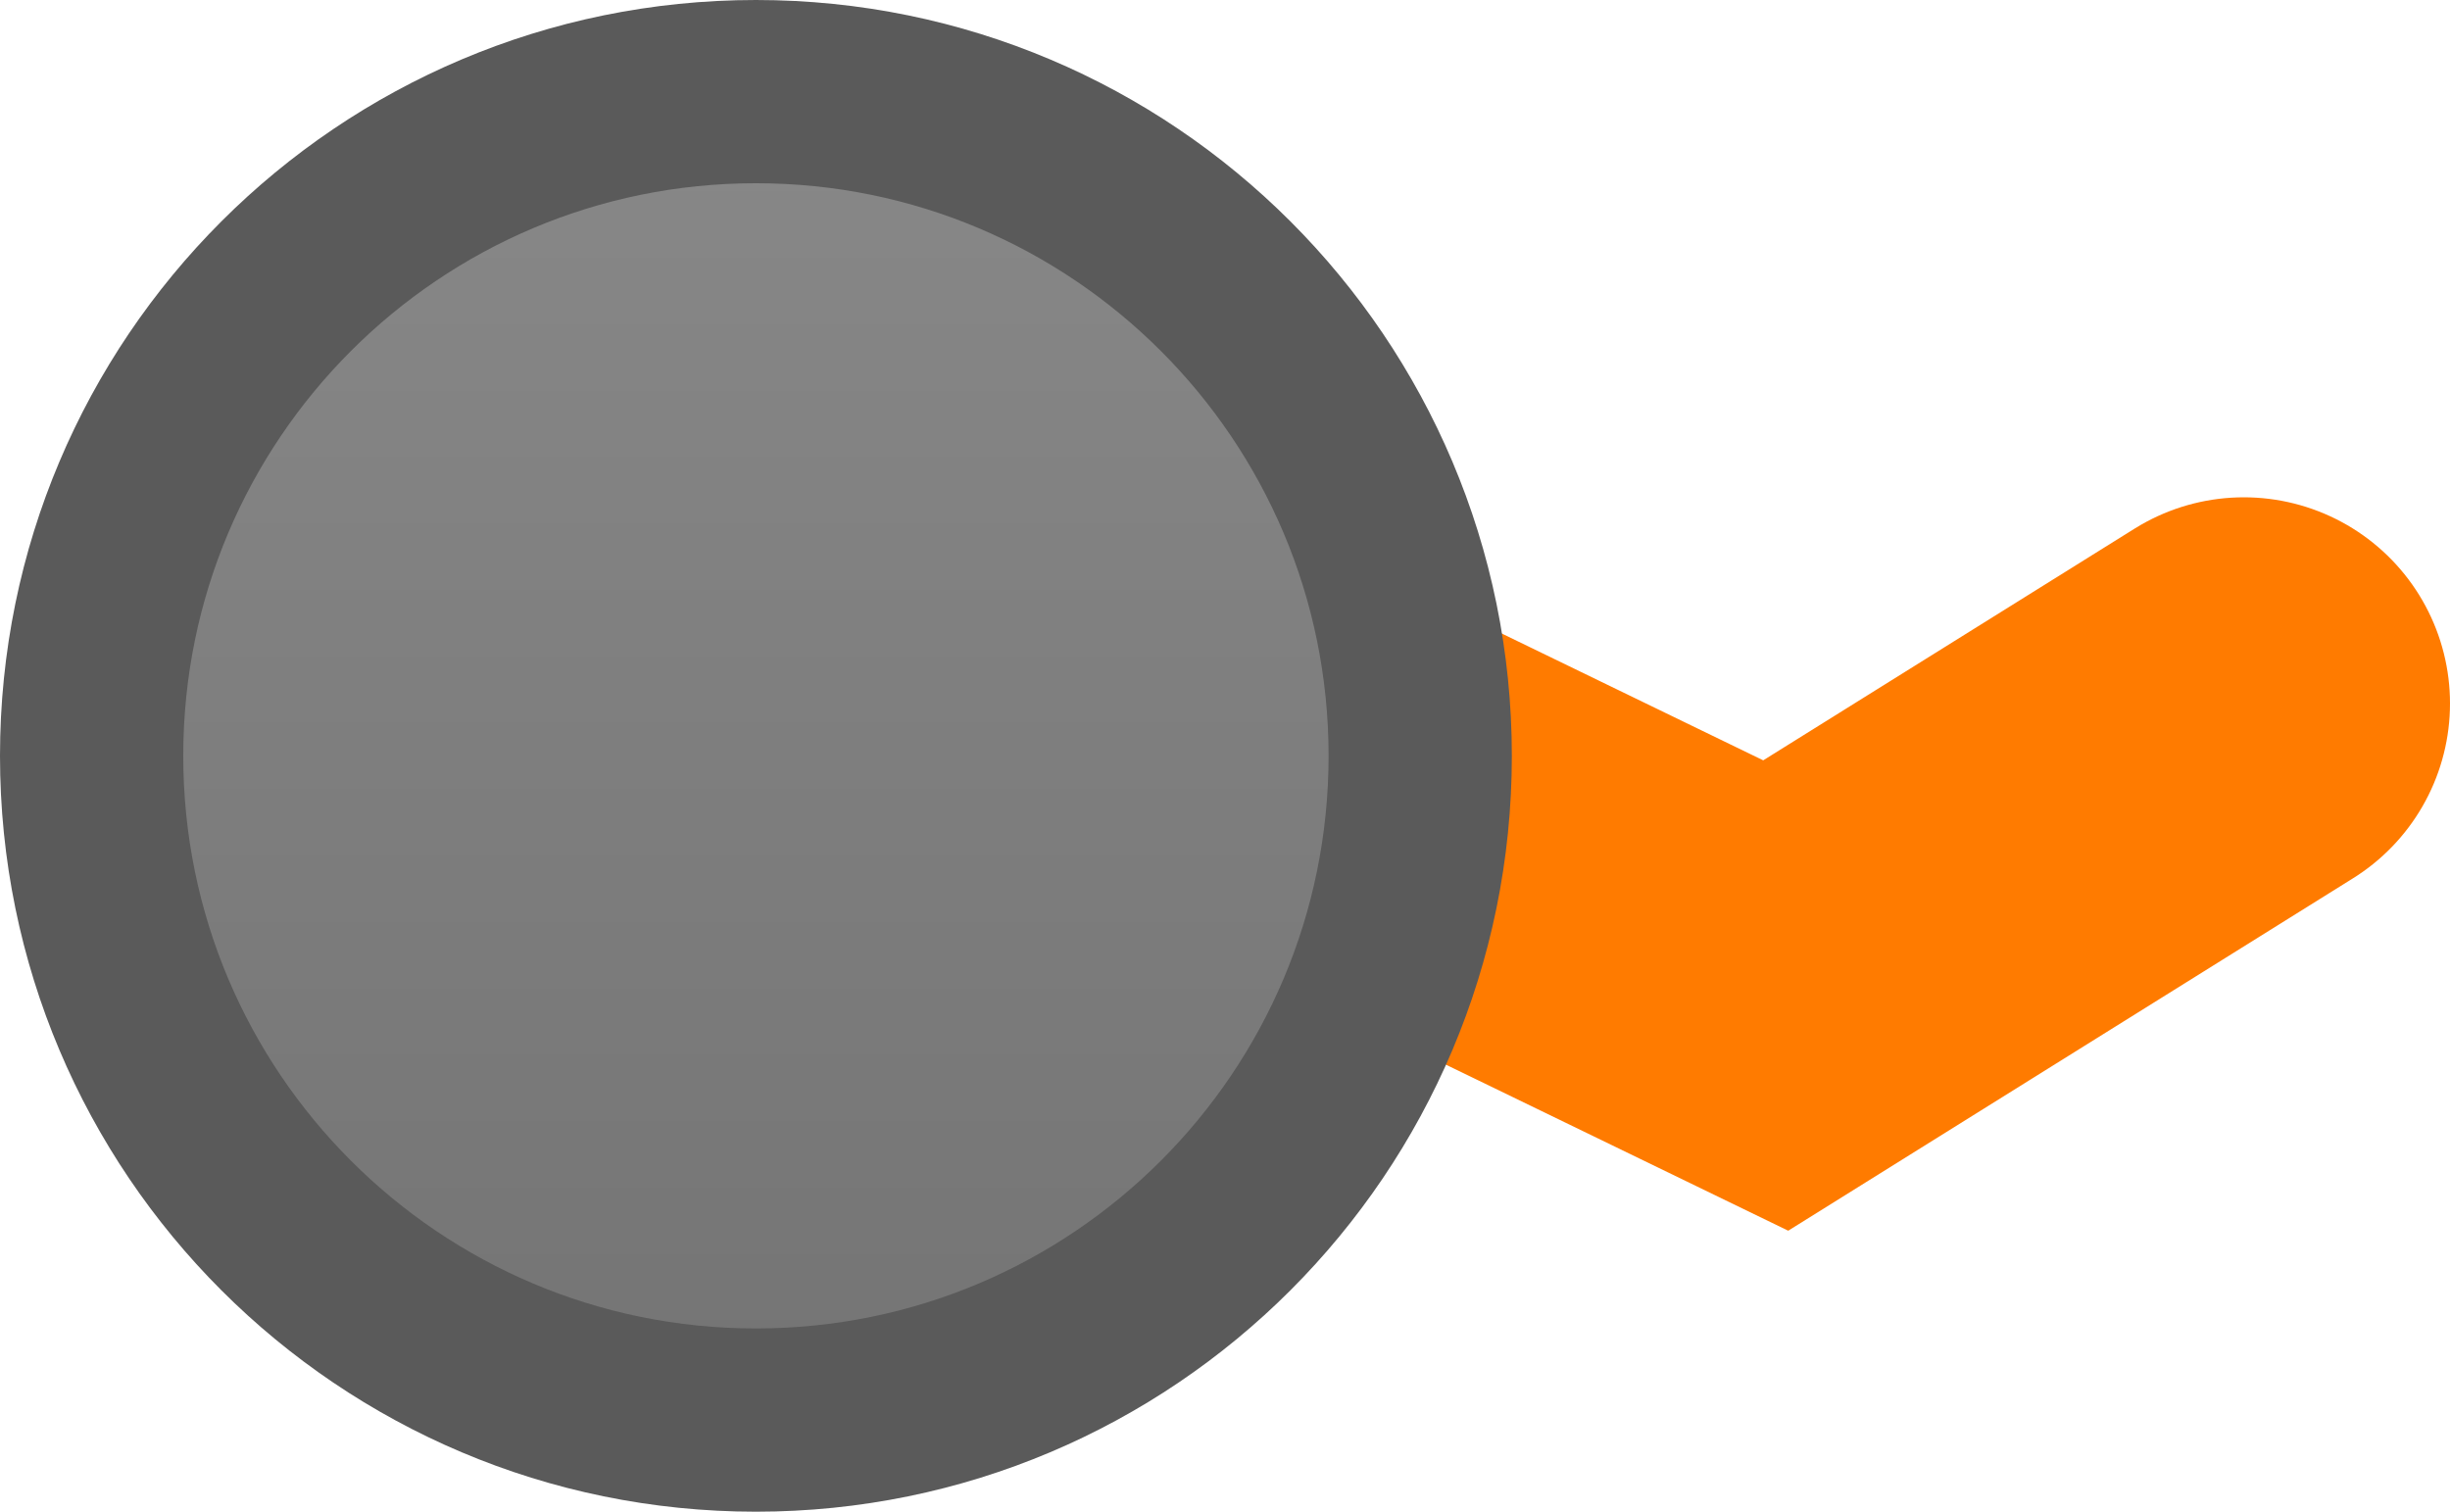 <svg version="1.1" xmlns="http://www.w3.org/2000/svg" xmlns:xlink="http://www.w3.org/1999/xlink" width="26.739" height="16.5" viewBox="0,0,26.739,16.5"><defs><linearGradient x1="235.75" y1="172.375" x2="235.75" y2="186.875" gradientUnits="userSpaceOnUse" id="color-1"><stop offset="0" stop-color="#888888"/><stop offset="1" stop-color="#747474"/></linearGradient></defs><g transform="translate(-227.5,-171.375)"><g data-paper-data="{&quot;isPaintingLayer&quot;:true}" fill-rule="nonzero" stroke-linejoin="miter" stroke-miterlimit="10" stroke-dasharray="" stroke-dashoffset="0" style="mix-blend-mode: normal"><path d="M251.989,179.053l-5.109,3.188l-7.891,-3.828l-6.641,2.5" data-paper-data="{&quot;index&quot;:null}" fill="none" stroke="#ff7b00" stroke-width="4.5" stroke-linecap="round"/><path d="M228.5,179.625c0,-4.004 3.246,-7.25 7.25,-7.25c4.004,0 7.25,3.246 7.25,7.25c0,4.004 -3.246,7.25 -7.25,7.25c-4.004,0 -7.25,-3.246 -7.25,-7.25z" fill="url(#color-1)" stroke="#5a5a5a" stroke-width="2" stroke-linecap="butt"/></g></g></svg>